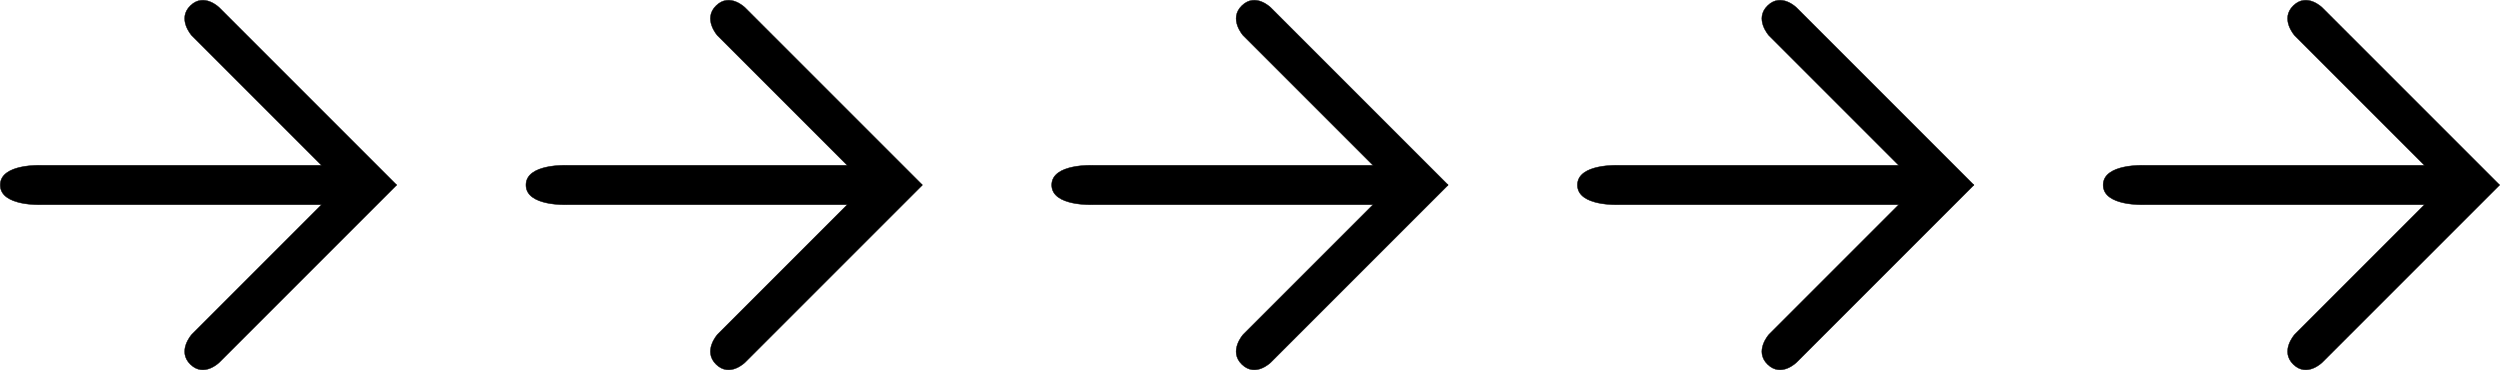 <?xml version="1.0" encoding="UTF-8" standalone="no"?>
<!-- Created with Inkscape (http://www.inkscape.org/) -->

<svg
   xmlns:dc="http://purl.org/dc/elements/1.1/"
   xmlns:cc="http://creativecommons.org/ns#"
   xmlns:rdf="http://www.w3.org/1999/02/22-rdf-syntax-ns#"
   xmlns:svg="http://www.w3.org/2000/svg"
   xmlns="http://www.w3.org/2000/svg"
   xmlns:sodipodi="http://sodipodi.sourceforge.net/DTD/sodipodi-0.dtd"
   xmlns:inkscape="http://www.inkscape.org/namespaces/inkscape"
   width="4742.297"
   height="701.946"
   id="svg3000"
   version="1.1"
   inkscape:version="0.48.3.1 r9886"
   sodipodi:docname="New document 3">
  <defs
     id="defs3002" />
  <sodipodi:namedview
     id="base"
     pagecolor="#ffffff"
     bordercolor="#666666"
     borderopacity="1.0"
     inkscape:pageopacity="0.0"
     inkscape:pageshadow="2"
     inkscape:zoom="0.125"
     inkscape:cx="4514.1978"
     inkscape:cy="886.07369"
     inkscape:document-units="px"
     inkscape:current-layer="layer1"
     showgrid="false"
     fit-margin-top="0"
     fit-margin-left="0"
     fit-margin-right="0"
     fit-margin-bottom="0"
     inkscape:window-width="1680"
     inkscape:window-height="1021"
     inkscape:window-x="1680"
     inkscape:window-y="0"
     inkscape:window-maximized="1" />
  <g
     inkscape:label="Layer 1"
     inkscape:groupmode="layer"
     id="layer1"
     transform="translate(2837.406,61.53)">
    <g
       id="g3800"
       transform="translate(-1372,122.919)">
      <path
         style="fill:#000000;fill-opacity:1;stroke:#000000;stroke-width:0.932px;stroke-linecap:butt;stroke-linejoin:miter;stroke-opacity:1"
         d="m -1386.134,203.747 c 0,0 -78.792,3.791 -78.792,-37.262 0,-41.053 78.792,-37.262 78.792,-37.262 l 597.143,0 75.761,37.262 -75.761,37.262 z"
         id="path3012"
         inkscape:connector-curvature="0"
         sodipodi:nodetypes="czccccc" />
      <path
         sodipodi:nodetypes="czcccc"
         inkscape:connector-curvature="0"
         id="path3014"
         d="m -1101.812,-117.073 c 0,0 -28.348,-31.625 -2.328,-56.792 26.02,-25.167 55.025,4.096 55.025,4.096 l 335.745,335.745 -104.125,1.268 z"
         style="fill:#000000;fill-opacity:1;stroke:#000000;stroke-width:0.765px;stroke-linecap:butt;stroke-linejoin:miter;stroke-opacity:1" />
      <path
         style="fill:#000000;fill-opacity:1;stroke:#000000;stroke-width:0.765px;stroke-linecap:butt;stroke-linejoin:miter;stroke-opacity:1"
         d="m -1101.812,450.12 c 0,0 -28.348,31.625 -2.328,56.792 26.02,25.167 55.025,-4.096 55.025,-4.096 l 335.745,-335.745 -104.125,-1.268 z"
         id="path3798"
         inkscape:connector-curvature="0"
         sodipodi:nodetypes="czcccc" />
    </g>
    <g
       id="g3800-4"
       transform="translate(-374.73,122.919)">
      <path
         style="fill:#000000;fill-opacity:1;stroke:#000000;stroke-width:0.932px;stroke-linecap:butt;stroke-linejoin:miter;stroke-opacity:1"
         d="m -1386.134,203.747 c 0,0 -78.792,3.791 -78.792,-37.262 0,-41.053 78.792,-37.262 78.792,-37.262 l 597.143,0 75.761,37.262 -75.761,37.262 z"
         id="path3012-1"
         inkscape:connector-curvature="0"
         sodipodi:nodetypes="czccccc" />
      <path
         sodipodi:nodetypes="czcccc"
         inkscape:connector-curvature="0"
         id="path3014-0"
         d="m -1101.812,-117.073 c 0,0 -28.348,-31.625 -2.328,-56.792 26.02,-25.167 55.025,4.096 55.025,4.096 l 335.745,335.745 -104.125,1.268 z"
         style="fill:#000000;fill-opacity:1;stroke:#000000;stroke-width:0.765px;stroke-linecap:butt;stroke-linejoin:miter;stroke-opacity:1" />
      <path
         style="fill:#000000;fill-opacity:1;stroke:#000000;stroke-width:0.765px;stroke-linecap:butt;stroke-linejoin:miter;stroke-opacity:1"
         d="m -1101.812,450.12 c 0,0 -28.348,31.625 -2.328,56.792 26.02,25.167 55.025,-4.096 55.025,-4.096 l 335.745,-335.745 -104.125,-1.268 z"
         id="path3798-2"
         inkscape:connector-curvature="0"
         sodipodi:nodetypes="czcccc" />
    </g>
    <g
       id="g3800-1"
       transform="translate(622.539,122.919)">
      <path
         style="fill:#000000;fill-opacity:1;stroke:#000000;stroke-width:0.932px;stroke-linecap:butt;stroke-linejoin:miter;stroke-opacity:1"
         d="m -1386.134,203.747 c 0,0 -78.792,3.791 -78.792,-37.262 0,-41.053 78.792,-37.262 78.792,-37.262 l 597.143,0 75.761,37.262 -75.761,37.262 z"
         id="path3012-0"
         inkscape:connector-curvature="0"
         sodipodi:nodetypes="czccccc" />
      <path
         sodipodi:nodetypes="czcccc"
         inkscape:connector-curvature="0"
         id="path3014-5"
         d="m -1101.812,-117.073 c 0,0 -28.348,-31.625 -2.328,-56.792 26.02,-25.167 55.025,4.096 55.025,4.096 l 335.745,335.745 -104.125,1.268 z"
         style="fill:#000000;fill-opacity:1;stroke:#000000;stroke-width:0.765px;stroke-linecap:butt;stroke-linejoin:miter;stroke-opacity:1" />
      <path
         style="fill:#000000;fill-opacity:1;stroke:#000000;stroke-width:0.765px;stroke-linecap:butt;stroke-linejoin:miter;stroke-opacity:1"
         d="m -1101.812,450.12 c 0,0 -28.348,31.625 -2.328,56.792 26.02,25.167 55.025,-4.096 55.025,-4.096 l 335.745,-335.745 -104.125,-1.268 z"
         id="path3798-8"
         inkscape:connector-curvature="0"
         sodipodi:nodetypes="czcccc" />
    </g>
    <g
       id="g3800-5"
       transform="translate(1619.809,122.919)">
      <path
         style="fill:#000000;fill-opacity:1;stroke:#000000;stroke-width:0.932px;stroke-linecap:butt;stroke-linejoin:miter;stroke-opacity:1"
         d="m -1386.134,203.747 c 0,0 -78.792,3.791 -78.792,-37.262 0,-41.053 78.792,-37.262 78.792,-37.262 l 597.143,0 75.761,37.262 -75.761,37.262 z"
         id="path3012-7"
         inkscape:connector-curvature="0"
         sodipodi:nodetypes="czccccc" />
      <path
         sodipodi:nodetypes="czcccc"
         inkscape:connector-curvature="0"
         id="path3014-3"
         d="m -1101.812,-117.073 c 0,0 -28.348,-31.625 -2.328,-56.792 26.02,-25.167 55.025,4.096 55.025,4.096 l 335.745,335.745 -104.125,1.268 z"
         style="fill:#000000;fill-opacity:1;stroke:#000000;stroke-width:0.765px;stroke-linecap:butt;stroke-linejoin:miter;stroke-opacity:1" />
      <path
         style="fill:#000000;fill-opacity:1;stroke:#000000;stroke-width:0.765px;stroke-linecap:butt;stroke-linejoin:miter;stroke-opacity:1"
         d="m -1101.812,450.12 c 0,0 -28.348,31.625 -2.328,56.792 26.02,25.167 55.025,-4.096 55.025,-4.096 l 335.745,-335.745 -104.125,-1.268 z"
         id="path3798-0"
         inkscape:connector-curvature="0"
         sodipodi:nodetypes="czcccc" />
    </g>
    <g
       id="g3800-44"
       transform="translate(2617.078,122.919)">
      <path
         style="fill:#000000;fill-opacity:1;stroke:#000000;stroke-width:0.932px;stroke-linecap:butt;stroke-linejoin:miter;stroke-opacity:1"
         d="m -1386.134,203.747 c 0,0 -78.792,3.791 -78.792,-37.262 0,-41.053 78.792,-37.262 78.792,-37.262 l 597.143,0 75.761,37.262 -75.761,37.262 z"
         id="path3012-72"
         inkscape:connector-curvature="0"
         sodipodi:nodetypes="czccccc" />
      <path
         sodipodi:nodetypes="czcccc"
         inkscape:connector-curvature="0"
         id="path3014-1"
         d="m -1101.812,-117.073 c 0,0 -28.348,-31.625 -2.328,-56.792 26.02,-25.167 55.025,4.096 55.025,4.096 l 335.745,335.745 -104.125,1.268 z"
         style="fill:#000000;fill-opacity:1;stroke:#000000;stroke-width:0.765px;stroke-linecap:butt;stroke-linejoin:miter;stroke-opacity:1" />
      <path
         style="fill:#000000;fill-opacity:1;stroke:#000000;stroke-width:0.765px;stroke-linecap:butt;stroke-linejoin:miter;stroke-opacity:1"
         d="m -1101.812,450.12 c 0,0 -28.348,31.625 -2.328,56.792 26.02,25.167 55.025,-4.096 55.025,-4.096 l 335.745,-335.745 -104.125,-1.268 z"
         id="path3798-1"
         inkscape:connector-curvature="0"
         sodipodi:nodetypes="czcccc" />
    </g>
  </g>
</svg>
